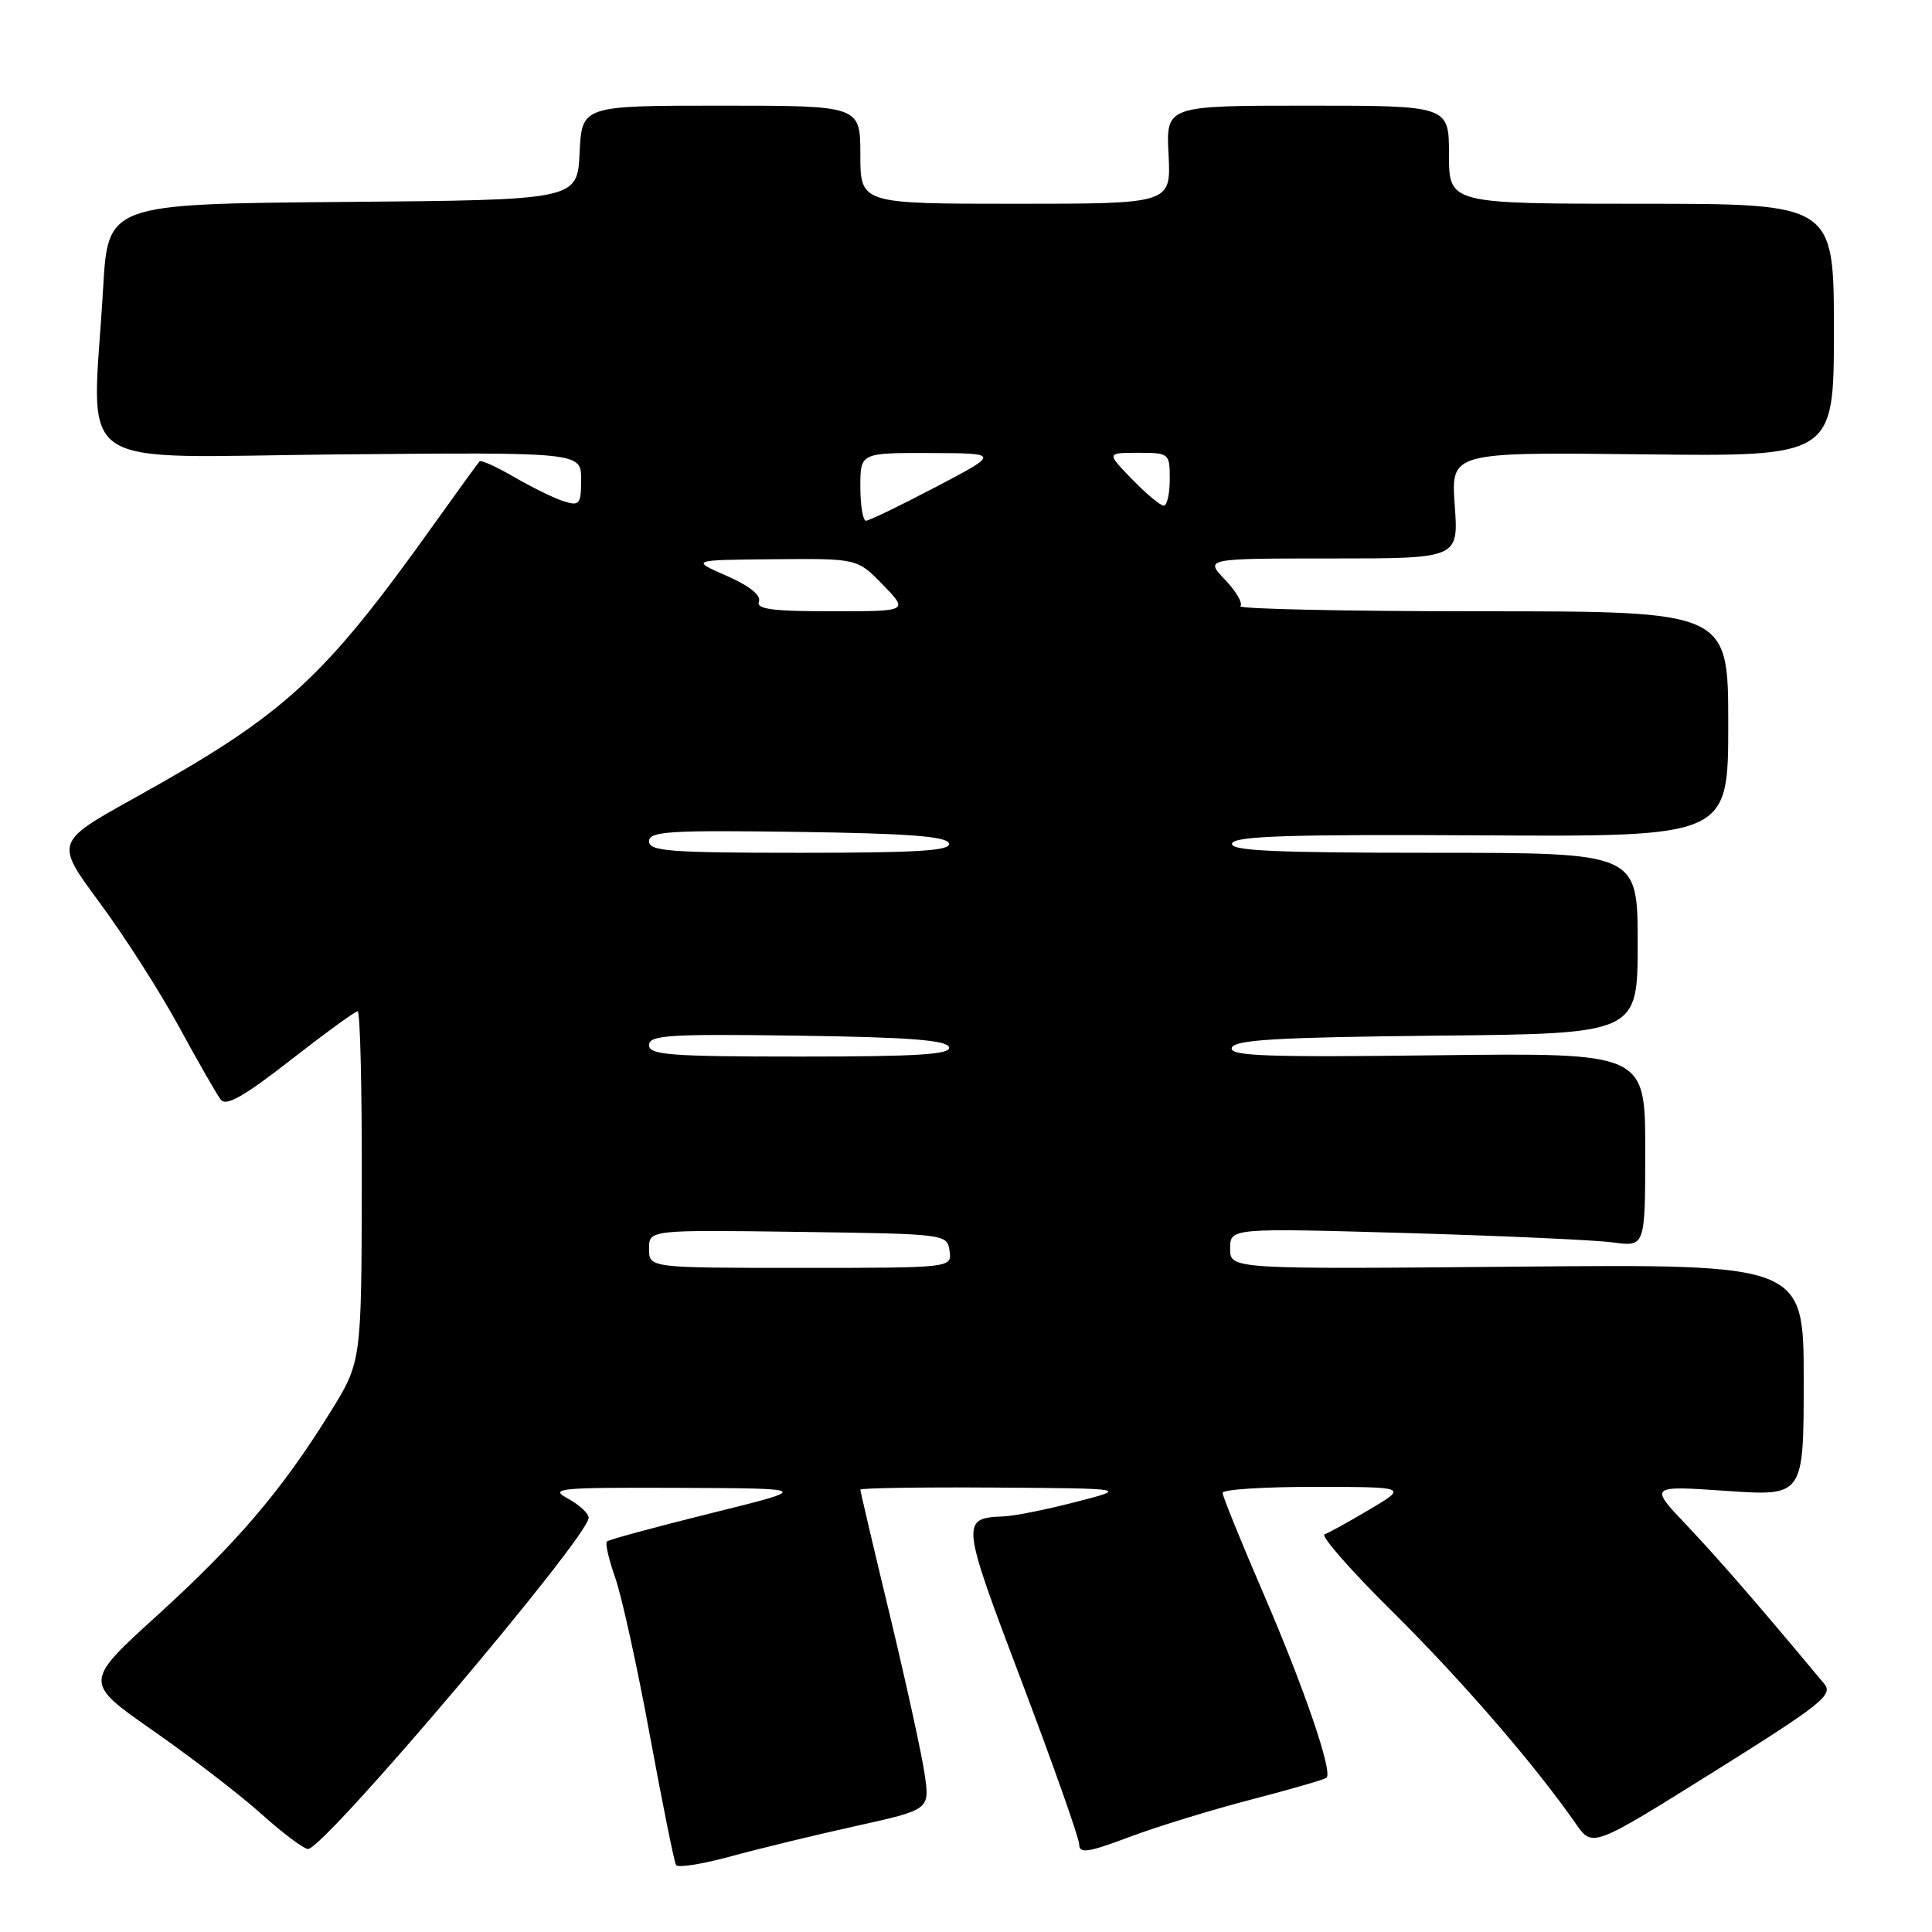 <?xml version="1.0" encoding="UTF-8" standalone="no"?>
<!DOCTYPE svg PUBLIC "-//W3C//DTD SVG 1.1//EN" "http://www.w3.org/Graphics/SVG/1.1/DTD/svg11.dtd" >
<svg xmlns="http://www.w3.org/2000/svg" xmlns:xlink="http://www.w3.org/1999/xlink" version="1.1" viewBox="0 0 256 256">
 <g >
 <path fill="currentColor"
d=" M 113.35 241.97 C 123.20 239.79 123.20 239.79 122.53 235.15 C 122.17 232.59 120.10 223.14 117.94 214.14 C 115.77 205.14 114.00 197.60 114.00 197.39 C 114.00 197.17 121.99 197.05 131.75 197.11 C 149.50 197.23 149.50 197.23 142.50 199.03 C 138.65 200.03 134.38 200.88 133.00 200.93 C 127.27 201.16 127.31 201.53 135.39 222.84 C 139.57 233.88 143.00 243.59 143.00 244.41 C 143.00 245.64 144.18 245.47 149.60 243.43 C 153.23 242.06 160.52 239.82 165.79 238.45 C 171.06 237.08 175.56 235.78 175.78 235.55 C 176.60 234.74 172.80 223.65 167.47 211.29 C 164.46 204.32 162.00 198.25 162.00 197.81 C 162.00 197.36 167.51 197.01 174.25 197.02 C 186.50 197.03 186.50 197.03 181.50 200.00 C 178.75 201.63 176.05 203.12 175.51 203.31 C 174.96 203.50 179.02 208.13 184.53 213.58 C 193.74 222.70 203.36 233.83 208.81 241.66 C 211.01 244.82 211.01 244.82 227.05 234.79 C 241.34 225.85 242.94 224.58 241.73 223.13 C 233.11 212.77 227.77 206.62 223.56 202.17 C 218.50 196.85 218.50 196.85 228.75 197.55 C 239.00 198.26 239.00 198.26 239.00 182.88 C 239.00 167.50 239.00 167.50 201.00 167.84 C 163.00 168.18 163.00 168.18 163.00 165.45 C 163.00 162.72 163.00 162.72 186.25 163.38 C 199.04 163.75 211.41 164.31 213.75 164.63 C 218.00 165.21 218.00 165.21 218.00 152.36 C 218.00 139.50 218.00 139.50 190.39 139.83 C 167.70 140.11 162.86 139.93 163.22 138.83 C 163.57 137.78 169.17 137.45 190.33 137.23 C 217.00 136.97 217.00 136.97 217.00 124.98 C 217.00 113.00 217.00 113.00 189.92 113.00 C 168.69 113.00 162.92 112.73 163.26 111.75 C 163.59 110.78 170.97 110.54 196.34 110.69 C 229.00 110.87 229.00 110.87 229.00 95.94 C 229.00 81.00 229.00 81.00 196.33 81.00 C 178.37 81.00 163.97 80.69 164.35 80.32 C 164.72 79.94 163.81 78.37 162.33 76.82 C 159.63 74.00 159.63 74.00 176.45 74.00 C 193.27 74.00 193.27 74.00 192.76 66.95 C 192.26 59.91 192.26 59.91 217.63 60.20 C 243.00 60.50 243.00 60.50 243.00 43.75 C 243.00 27.00 243.00 27.00 217.50 27.00 C 192.00 27.00 192.00 27.00 192.00 20.50 C 192.00 14.00 192.00 14.00 173.25 14.00 C 154.50 14.00 154.50 14.00 154.84 20.50 C 155.17 27.00 155.17 27.00 134.59 27.00 C 114.00 27.00 114.00 27.00 114.00 20.50 C 114.00 14.00 114.00 14.00 95.55 14.00 C 77.10 14.00 77.10 14.00 76.80 20.25 C 76.50 26.50 76.50 26.50 45.40 26.76 C 14.30 27.03 14.30 27.03 13.66 38.26 C 12.23 63.03 8.67 60.54 45.00 60.21 C 77.00 59.92 77.00 59.92 77.00 63.53 C 77.00 66.81 76.80 67.07 74.75 66.44 C 73.51 66.06 70.57 64.62 68.20 63.25 C 65.84 61.88 63.75 60.92 63.55 61.13 C 63.35 61.33 60.62 65.10 57.48 69.50 C 42.83 90.02 37.76 94.66 17.89 105.70 C 7.28 111.59 7.28 111.59 13.16 119.55 C 16.40 123.92 21.14 131.32 23.69 136.00 C 26.23 140.68 28.74 145.05 29.26 145.72 C 29.96 146.63 32.36 145.26 38.50 140.47 C 43.06 136.91 47.06 134.00 47.39 134.00 C 47.73 134.00 47.97 144.46 47.94 157.25 C 47.89 180.50 47.89 180.50 43.69 187.24 C 37.29 197.54 31.43 204.41 20.79 214.09 C 11.09 222.91 11.09 222.91 20.31 229.34 C 25.37 232.87 31.83 237.84 34.66 240.38 C 37.48 242.92 40.26 245.00 40.82 245.00 C 42.96 245.00 78.00 203.63 78.00 201.11 C 78.00 200.54 76.76 199.39 75.25 198.57 C 72.73 197.20 73.95 197.09 90.00 197.15 C 107.50 197.22 107.50 197.22 94.17 200.52 C 86.84 202.34 80.64 204.02 80.41 204.26 C 80.17 204.49 80.68 206.67 81.53 209.09 C 82.38 211.50 84.45 220.90 86.11 229.95 C 87.78 239.01 89.34 246.74 89.58 247.13 C 89.82 247.52 93.05 247.01 96.76 246.00 C 100.47 244.98 107.93 243.17 113.35 241.97 Z  M 86.00 165.48 C 86.00 162.96 86.00 162.96 105.75 163.23 C 125.38 163.50 125.50 163.51 125.82 165.75 C 126.14 168.00 126.14 168.00 106.07 168.00 C 86.00 168.00 86.00 168.00 86.00 165.48 Z  M 86.00 138.48 C 86.00 137.16 88.61 136.99 105.67 137.23 C 120.32 137.43 125.44 137.82 125.75 138.75 C 126.07 139.72 121.71 140.00 106.08 140.00 C 88.77 140.00 86.00 139.79 86.00 138.48 Z  M 86.00 111.48 C 86.00 110.16 88.61 109.99 105.67 110.23 C 120.32 110.43 125.44 110.82 125.75 111.75 C 126.07 112.72 121.71 113.00 106.08 113.00 C 88.77 113.00 86.00 112.79 86.00 111.48 Z  M 100.56 79.70 C 100.88 78.88 99.29 77.62 96.28 76.30 C 91.50 74.20 91.50 74.20 102.55 74.10 C 113.61 74.00 113.61 74.00 117.00 77.50 C 120.39 81.00 120.39 81.00 110.23 81.00 C 102.29 81.00 100.17 80.71 100.56 79.70 Z  M 114.00 64.50 C 114.00 60.00 114.00 60.00 123.25 60.03 C 132.50 60.06 132.50 60.06 124.00 64.53 C 119.33 66.98 115.16 68.99 114.75 69.00 C 114.34 69.00 114.00 66.97 114.00 64.50 Z  M 150.00 63.50 C 146.61 60.00 146.61 60.00 150.80 60.00 C 154.93 60.00 155.00 60.06 155.00 63.50 C 155.00 65.42 154.64 67.00 154.20 67.00 C 153.75 67.00 151.87 65.42 150.00 63.50 Z "/>
</g>
</svg>